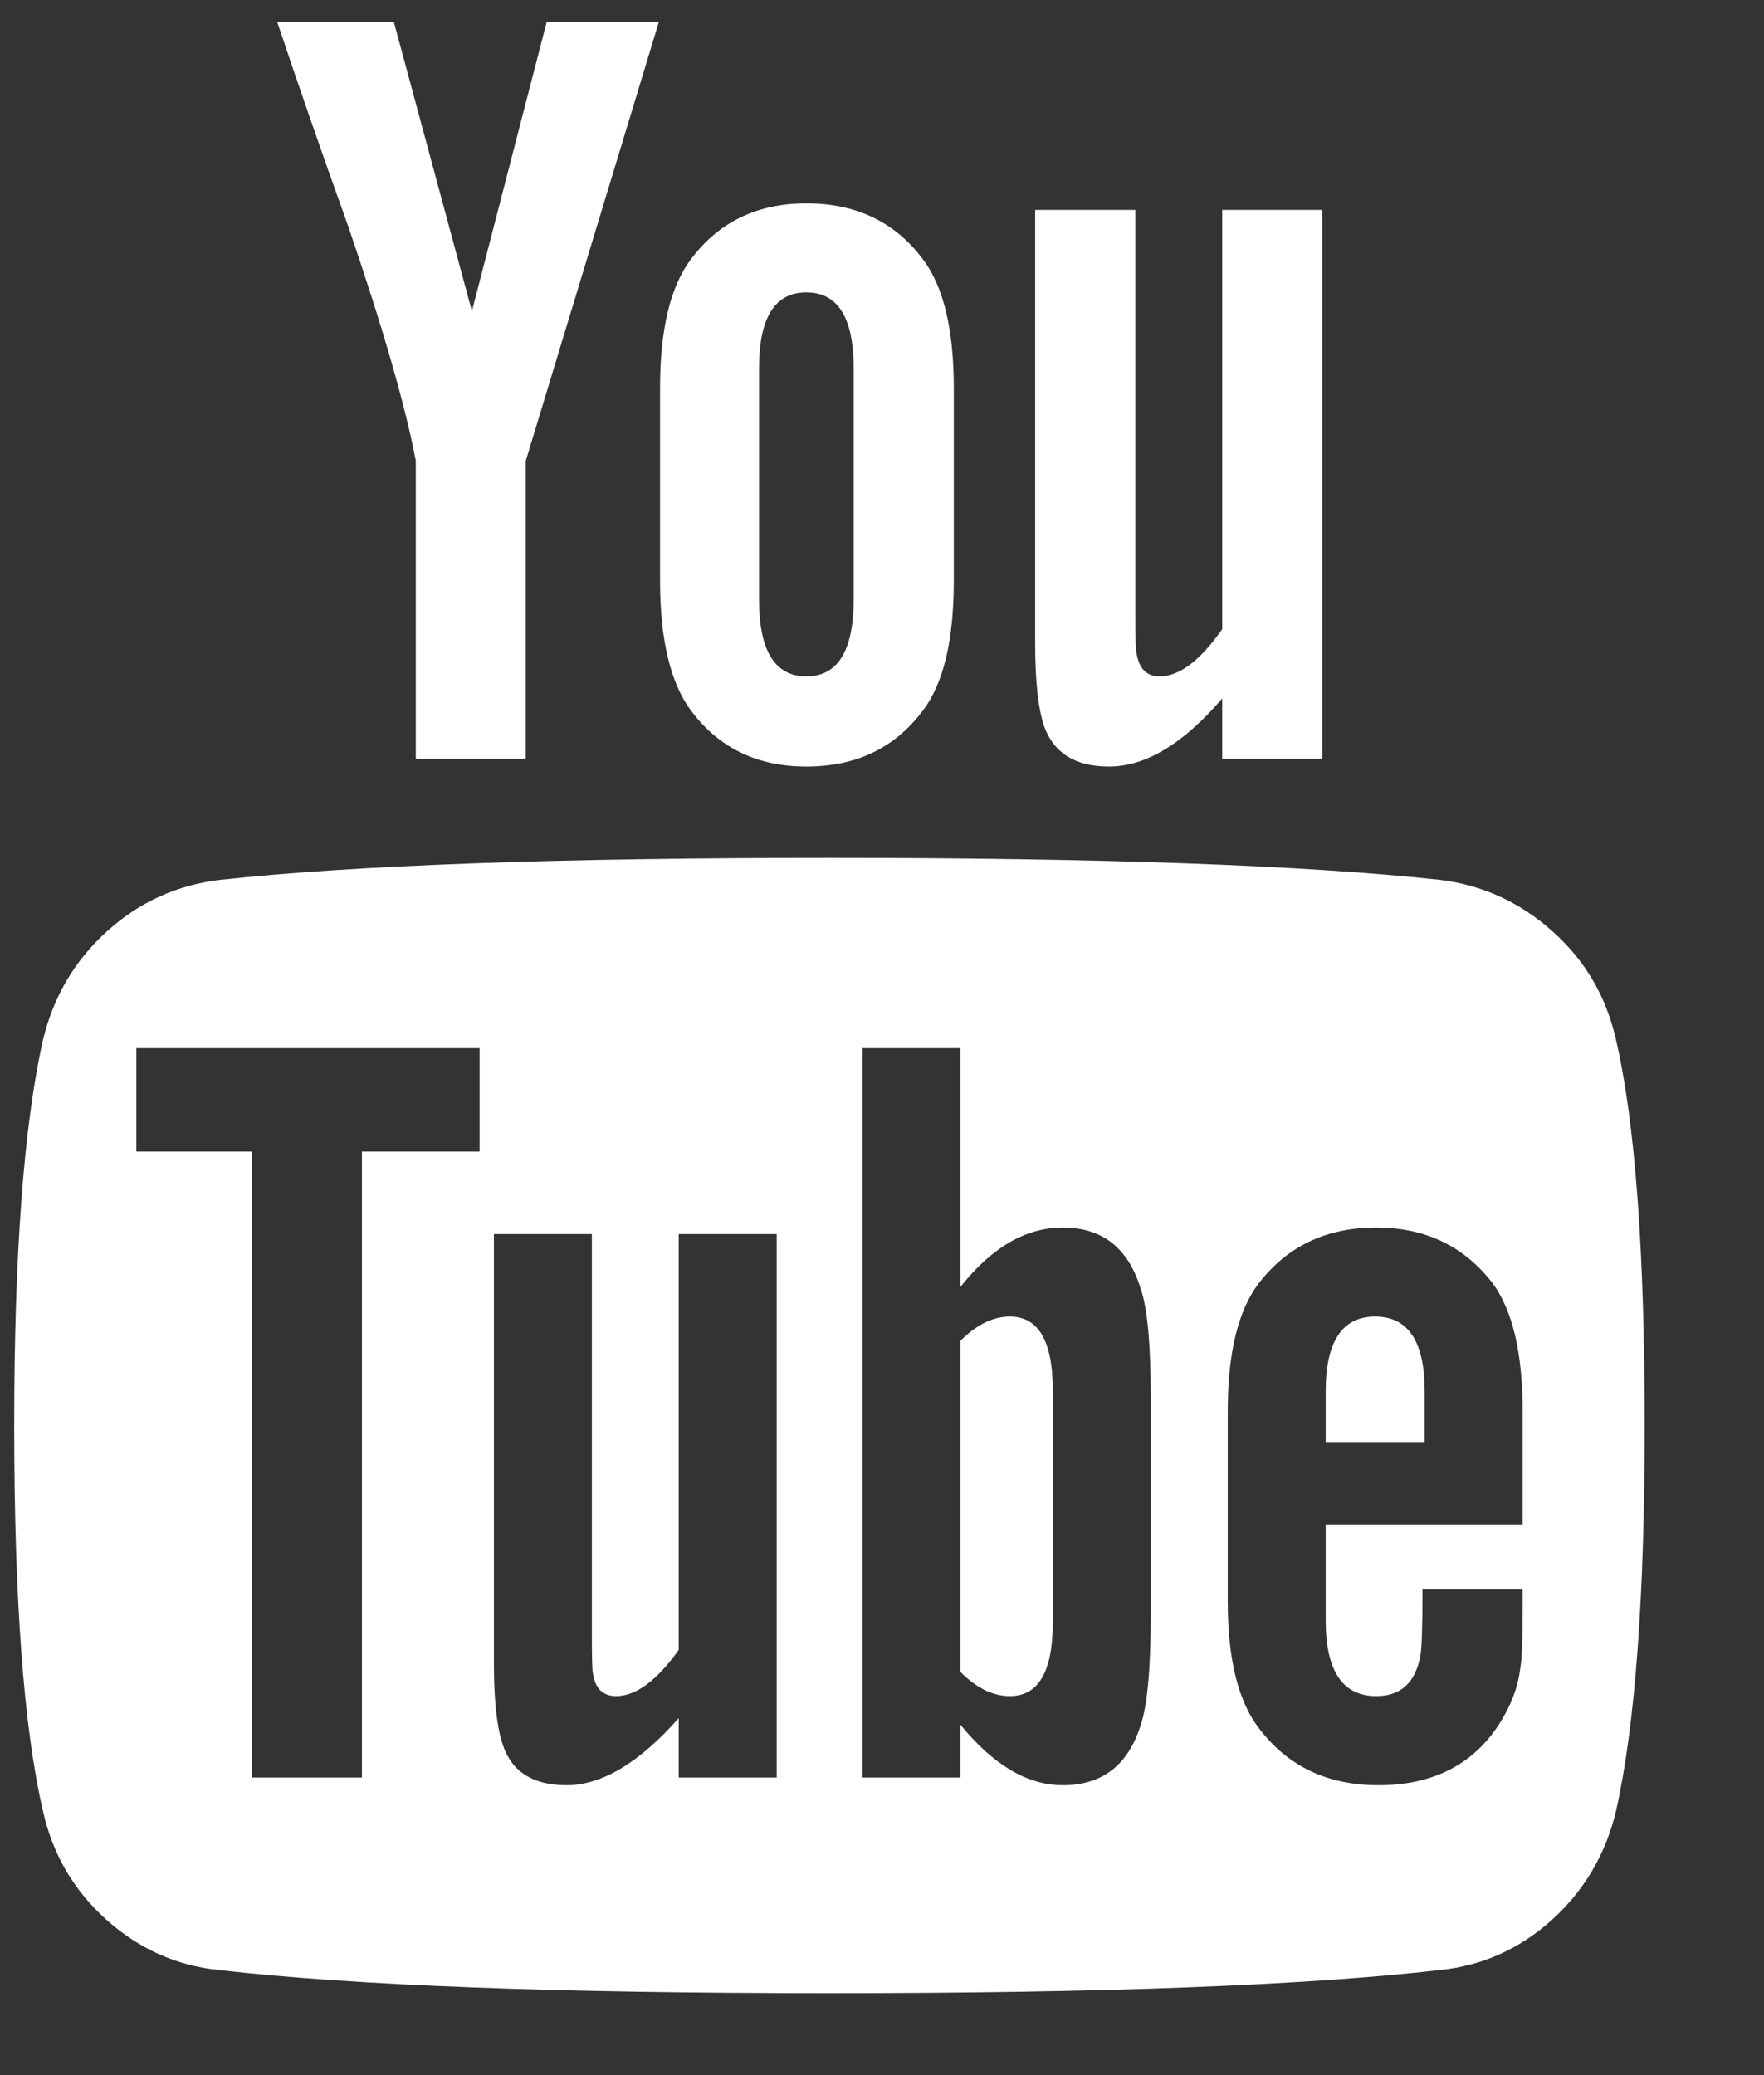 <svg width="17" height="20" viewBox="0 0 17 20" fill="none" xmlns="http://www.w3.org/2000/svg">
<rect x="0" y="0" width="17" height="20" fill="#333333" stroke="none"/>
<g id="Icon" clip-path="url(#clip0_46_24786)">
<path id="Vector" d="M10.146 13.4V15.637C10.146 16.111 10.008 16.347 9.733 16.347C9.57 16.347 9.411 16.27 9.256 16.114V12.923C9.411 12.767 9.57 12.689 9.733 12.689C10.008 12.689 10.146 12.926 10.146 13.4ZM13.73 13.41V13.898H12.776V13.41C12.776 12.93 12.935 12.689 13.253 12.689C13.571 12.689 13.73 12.93 13.73 13.41ZM3.488 11.099H4.622V10.102H1.314V11.099H2.427V17.132H3.488V11.099ZM6.541 17.132H7.485V11.894H6.541V15.902C6.329 16.199 6.128 16.347 5.937 16.347C5.81 16.347 5.735 16.273 5.714 16.125C5.707 16.104 5.704 15.98 5.704 15.754V11.894H4.76V16.04C4.76 16.386 4.788 16.644 4.845 16.814C4.93 17.075 5.135 17.206 5.46 17.206C5.799 17.206 6.16 16.991 6.541 16.559V17.132ZM11.09 15.563V13.474C11.09 12.958 11.058 12.608 10.994 12.424C10.874 12.028 10.623 11.831 10.242 11.831C9.888 11.831 9.559 12.021 9.256 12.403V10.102H8.312V17.132H9.256V16.623C9.574 17.012 9.902 17.206 10.242 17.206C10.623 17.206 10.874 17.012 10.994 16.623C11.058 16.432 11.09 16.079 11.09 15.563ZM14.674 15.457V15.319H13.709C13.709 15.679 13.702 15.895 13.687 15.966C13.638 16.22 13.497 16.347 13.263 16.347C12.938 16.347 12.776 16.104 12.776 15.616V14.693H14.674V13.601C14.674 13.043 14.578 12.633 14.387 12.371C14.111 12.011 13.737 11.831 13.263 11.831C12.783 11.831 12.405 12.011 12.129 12.371C11.931 12.633 11.832 13.043 11.832 13.601V15.435C11.832 15.994 11.934 16.404 12.139 16.665C12.415 17.026 12.797 17.206 13.284 17.206C13.793 17.206 14.175 17.019 14.43 16.644C14.557 16.453 14.631 16.262 14.652 16.072C14.666 16.008 14.674 15.803 14.674 15.457ZM8.227 5.776V3.55C8.227 3.062 8.075 2.818 7.771 2.818C7.467 2.818 7.315 3.062 7.315 3.55V5.776C7.315 6.271 7.467 6.519 7.771 6.519C8.075 6.519 8.227 6.271 8.227 5.776ZM15.85 13.739C15.85 15.393 15.758 16.63 15.575 17.45C15.476 17.867 15.271 18.217 14.96 18.5C14.649 18.782 14.288 18.945 13.878 18.987C12.578 19.136 10.616 19.21 7.994 19.21C5.371 19.21 3.41 19.136 2.109 18.987C1.699 18.945 1.337 18.782 1.023 18.5C0.708 18.217 0.505 17.867 0.413 17.45C0.229 16.658 0.137 15.421 0.137 13.739C0.137 12.085 0.229 10.848 0.413 10.028C0.512 9.611 0.717 9.261 1.028 8.979C1.339 8.696 1.703 8.53 2.12 8.48C3.413 8.339 5.371 8.268 7.994 8.268C10.616 8.268 12.578 8.339 13.878 8.48C14.288 8.53 14.65 8.696 14.965 8.979C15.28 9.261 15.483 9.611 15.575 10.028C15.758 10.82 15.85 12.057 15.85 13.739ZM5.269 0.21H6.35L5.067 4.441V7.314H4.007V4.441C3.908 3.917 3.693 3.168 3.36 2.193C3.099 1.465 2.869 0.804 2.671 0.21H3.795L4.548 2.999L5.269 0.21ZM9.192 3.741V5.596C9.192 6.169 9.093 6.586 8.895 6.847C8.626 7.208 8.252 7.388 7.771 7.388C7.298 7.388 6.926 7.208 6.658 6.847C6.46 6.579 6.361 6.162 6.361 5.596V3.741C6.361 3.175 6.46 2.762 6.658 2.5C6.926 2.14 7.298 1.96 7.771 1.96C8.252 1.96 8.626 2.14 8.895 2.5C9.093 2.762 9.192 3.175 9.192 3.741ZM12.744 2.023V7.314H11.779V6.731C11.404 7.169 11.04 7.388 10.687 7.388C10.362 7.388 10.153 7.257 10.061 6.996C10.005 6.826 9.976 6.561 9.976 6.201V2.023H10.941V5.914C10.941 6.148 10.945 6.271 10.952 6.285C10.973 6.441 11.047 6.519 11.175 6.519C11.365 6.519 11.567 6.367 11.779 6.063V2.023H12.744Z" fill="white"/>
</g>
<defs>
<clipPath id="clip0_46_24786">
<rect width="16.3" height="19" fill="white" transform="matrix(1 0 0 -1 0.13 19.21)"/>
</clipPath>
</defs>
</svg>
